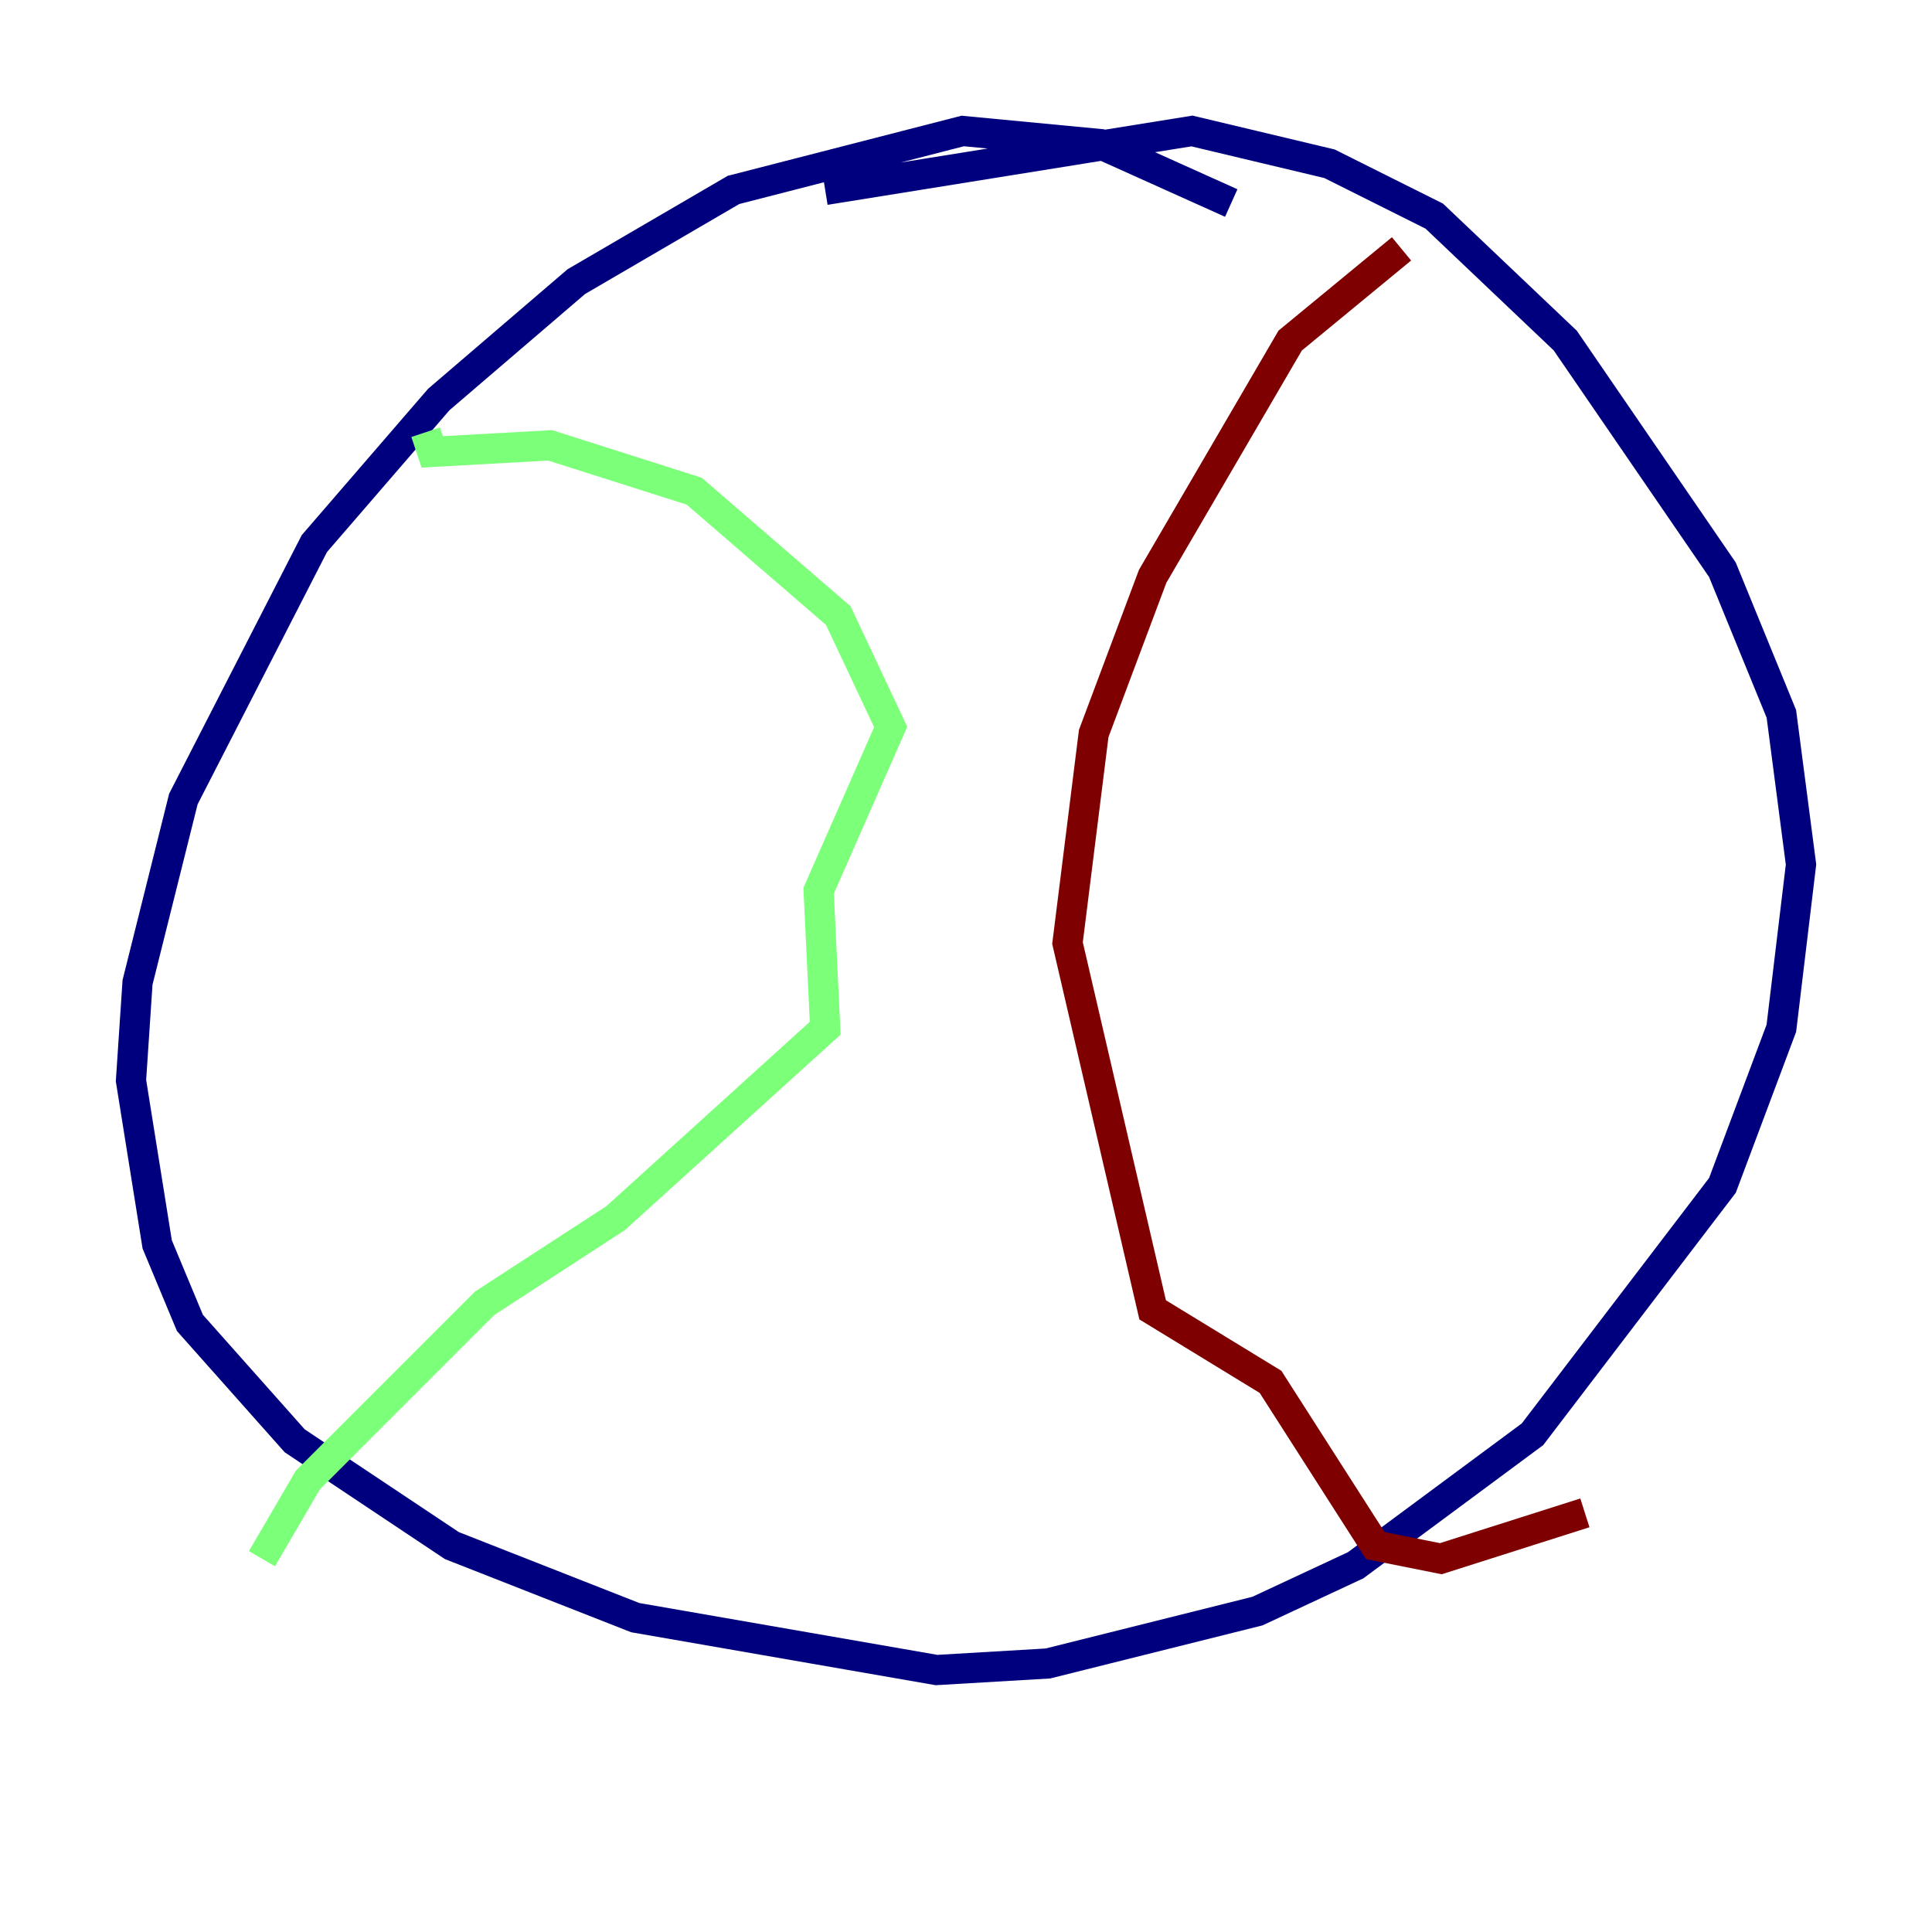 <?xml version="1.0" encoding="utf-8" ?>
<svg baseProfile="tiny" height="128" version="1.2" viewBox="0,0,128,128" width="128" xmlns="http://www.w3.org/2000/svg" xmlns:ev="http://www.w3.org/2001/xml-events" xmlns:xlink="http://www.w3.org/1999/xlink"><defs /><polyline fill="none" points="81.573,13.451 72.895,9.546 63.783,8.678 48.597,12.583 38.183,18.658 29.071,26.468 20.827,36.014 12.149,52.936 9.112,65.085 8.678,71.593 10.414,82.441 12.583,87.647 19.525,95.458 29.939,102.4 42.088,107.173 62.047,110.644 69.424,110.21 83.308,106.739 89.817,103.702 101.532,95.024 114.115,78.536 118.02,68.122 119.322,57.275 118.02,47.295 114.115,37.749 103.702,22.563 95.024,14.319 88.081,10.848 78.969,8.678 54.671,12.583" stroke="#00007f" stroke-width="2" /><polyline fill="none" points="28.203,28.637 28.637,29.939 36.447,29.505 45.993,32.542 55.539,40.786 59.01,48.163 54.237,59.01 54.671,68.122 40.786,80.705 32.108,86.346 20.393,98.061 17.356,103.268" stroke="#7cff79" stroke-width="2" /><polyline fill="none" points="92.854,16.488 85.478,22.563 76.366,38.183 72.461,48.597 70.725,62.481 76.366,86.78 84.176,91.552 91.119,102.4 95.458,103.268 105.003,100.231" stroke="#7f0000" stroke-width="2" /></svg>